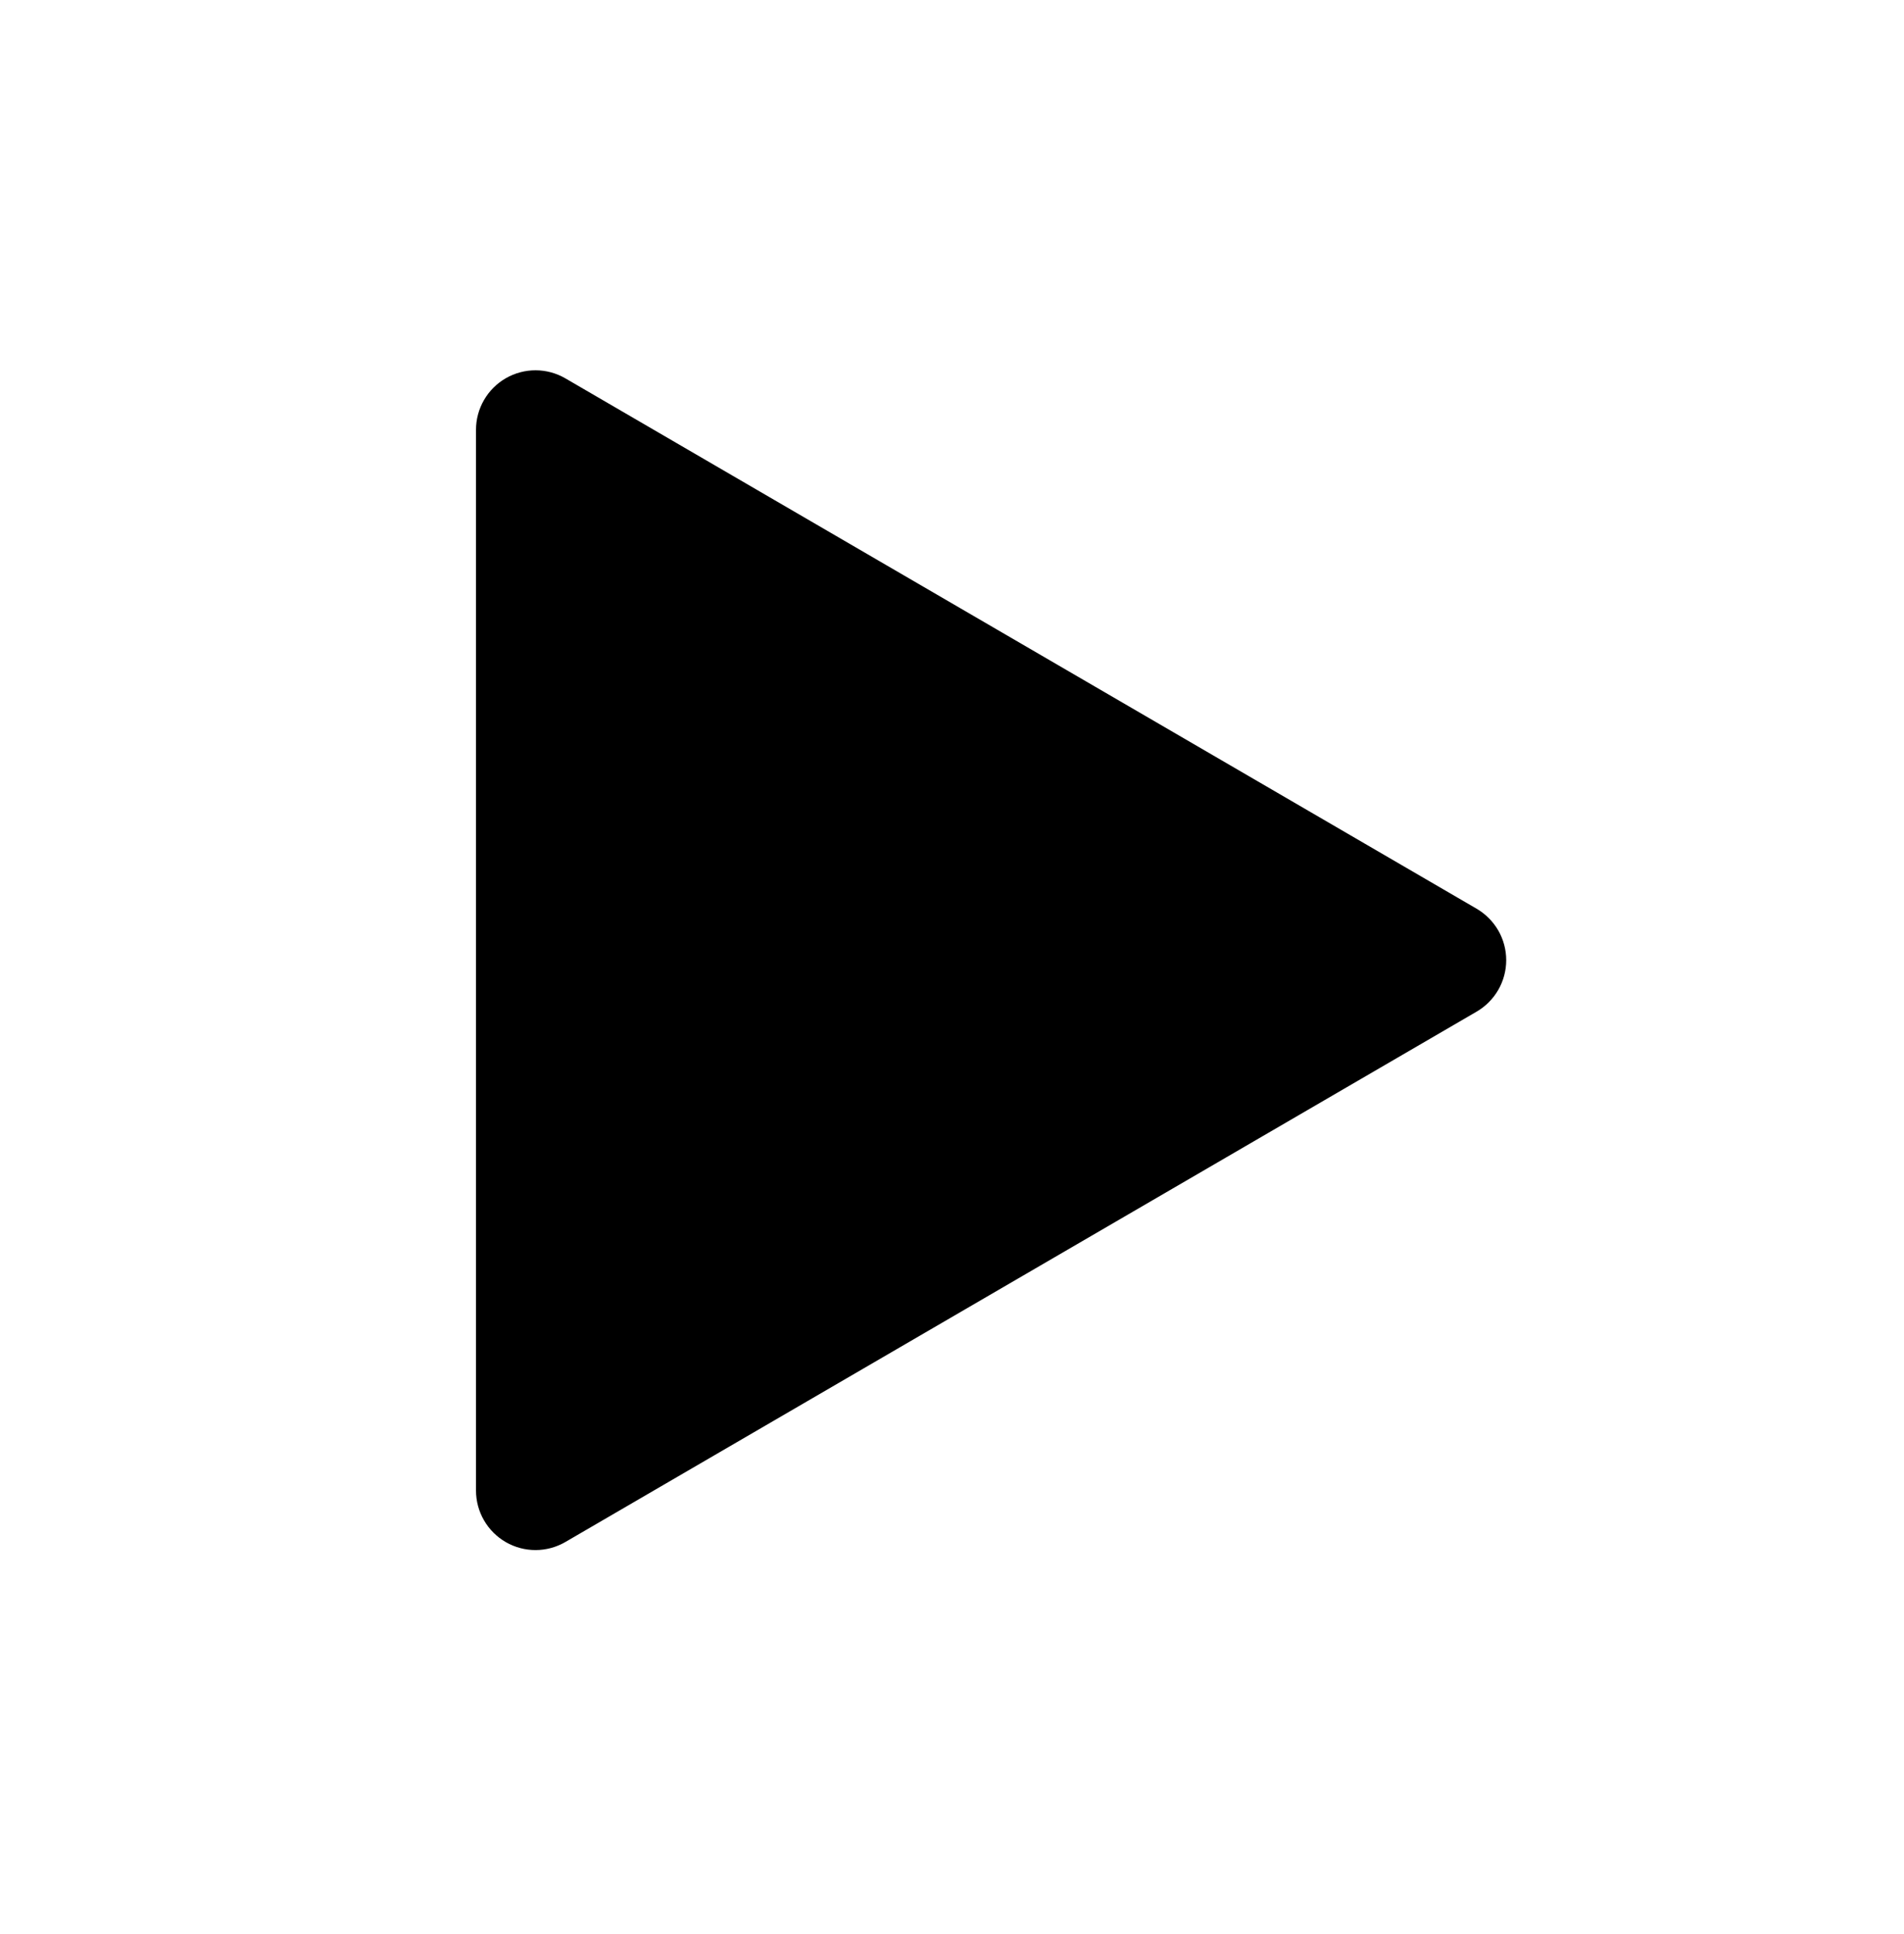 <svg width="64" height="65" viewBox="0 0 64 65" fill="none" xmlns="http://www.w3.org/2000/svg">
<g id="glyphicons-basic-175-play-806cb05551791b8dedd7f8d38fd3bd806e2d397fcfeaa00a5cc9129f0819fd07.svg">
<path id="play" d="M49.635 33.999L19.006 51.823C18.702 52 18.357 52.094 18.005 52.095C17.654 52.096 17.308 52.004 17.003 51.829C16.698 51.653 16.445 51.401 16.269 51.096C16.093 50.792 16 50.446 16 50.095V14.445C16 14.094 16.093 13.748 16.269 13.444C16.445 13.139 16.698 12.887 17.003 12.711C17.308 12.536 17.654 12.444 18.005 12.445C18.357 12.446 18.702 12.54 19.006 12.717L49.635 30.541C49.937 30.718 50.188 30.97 50.363 31.273C50.537 31.576 50.629 31.92 50.629 32.27C50.629 32.62 50.537 32.964 50.363 33.267C50.188 33.57 49.937 33.823 49.635 33.999Z" fill="black"/>
</g>
</svg>
